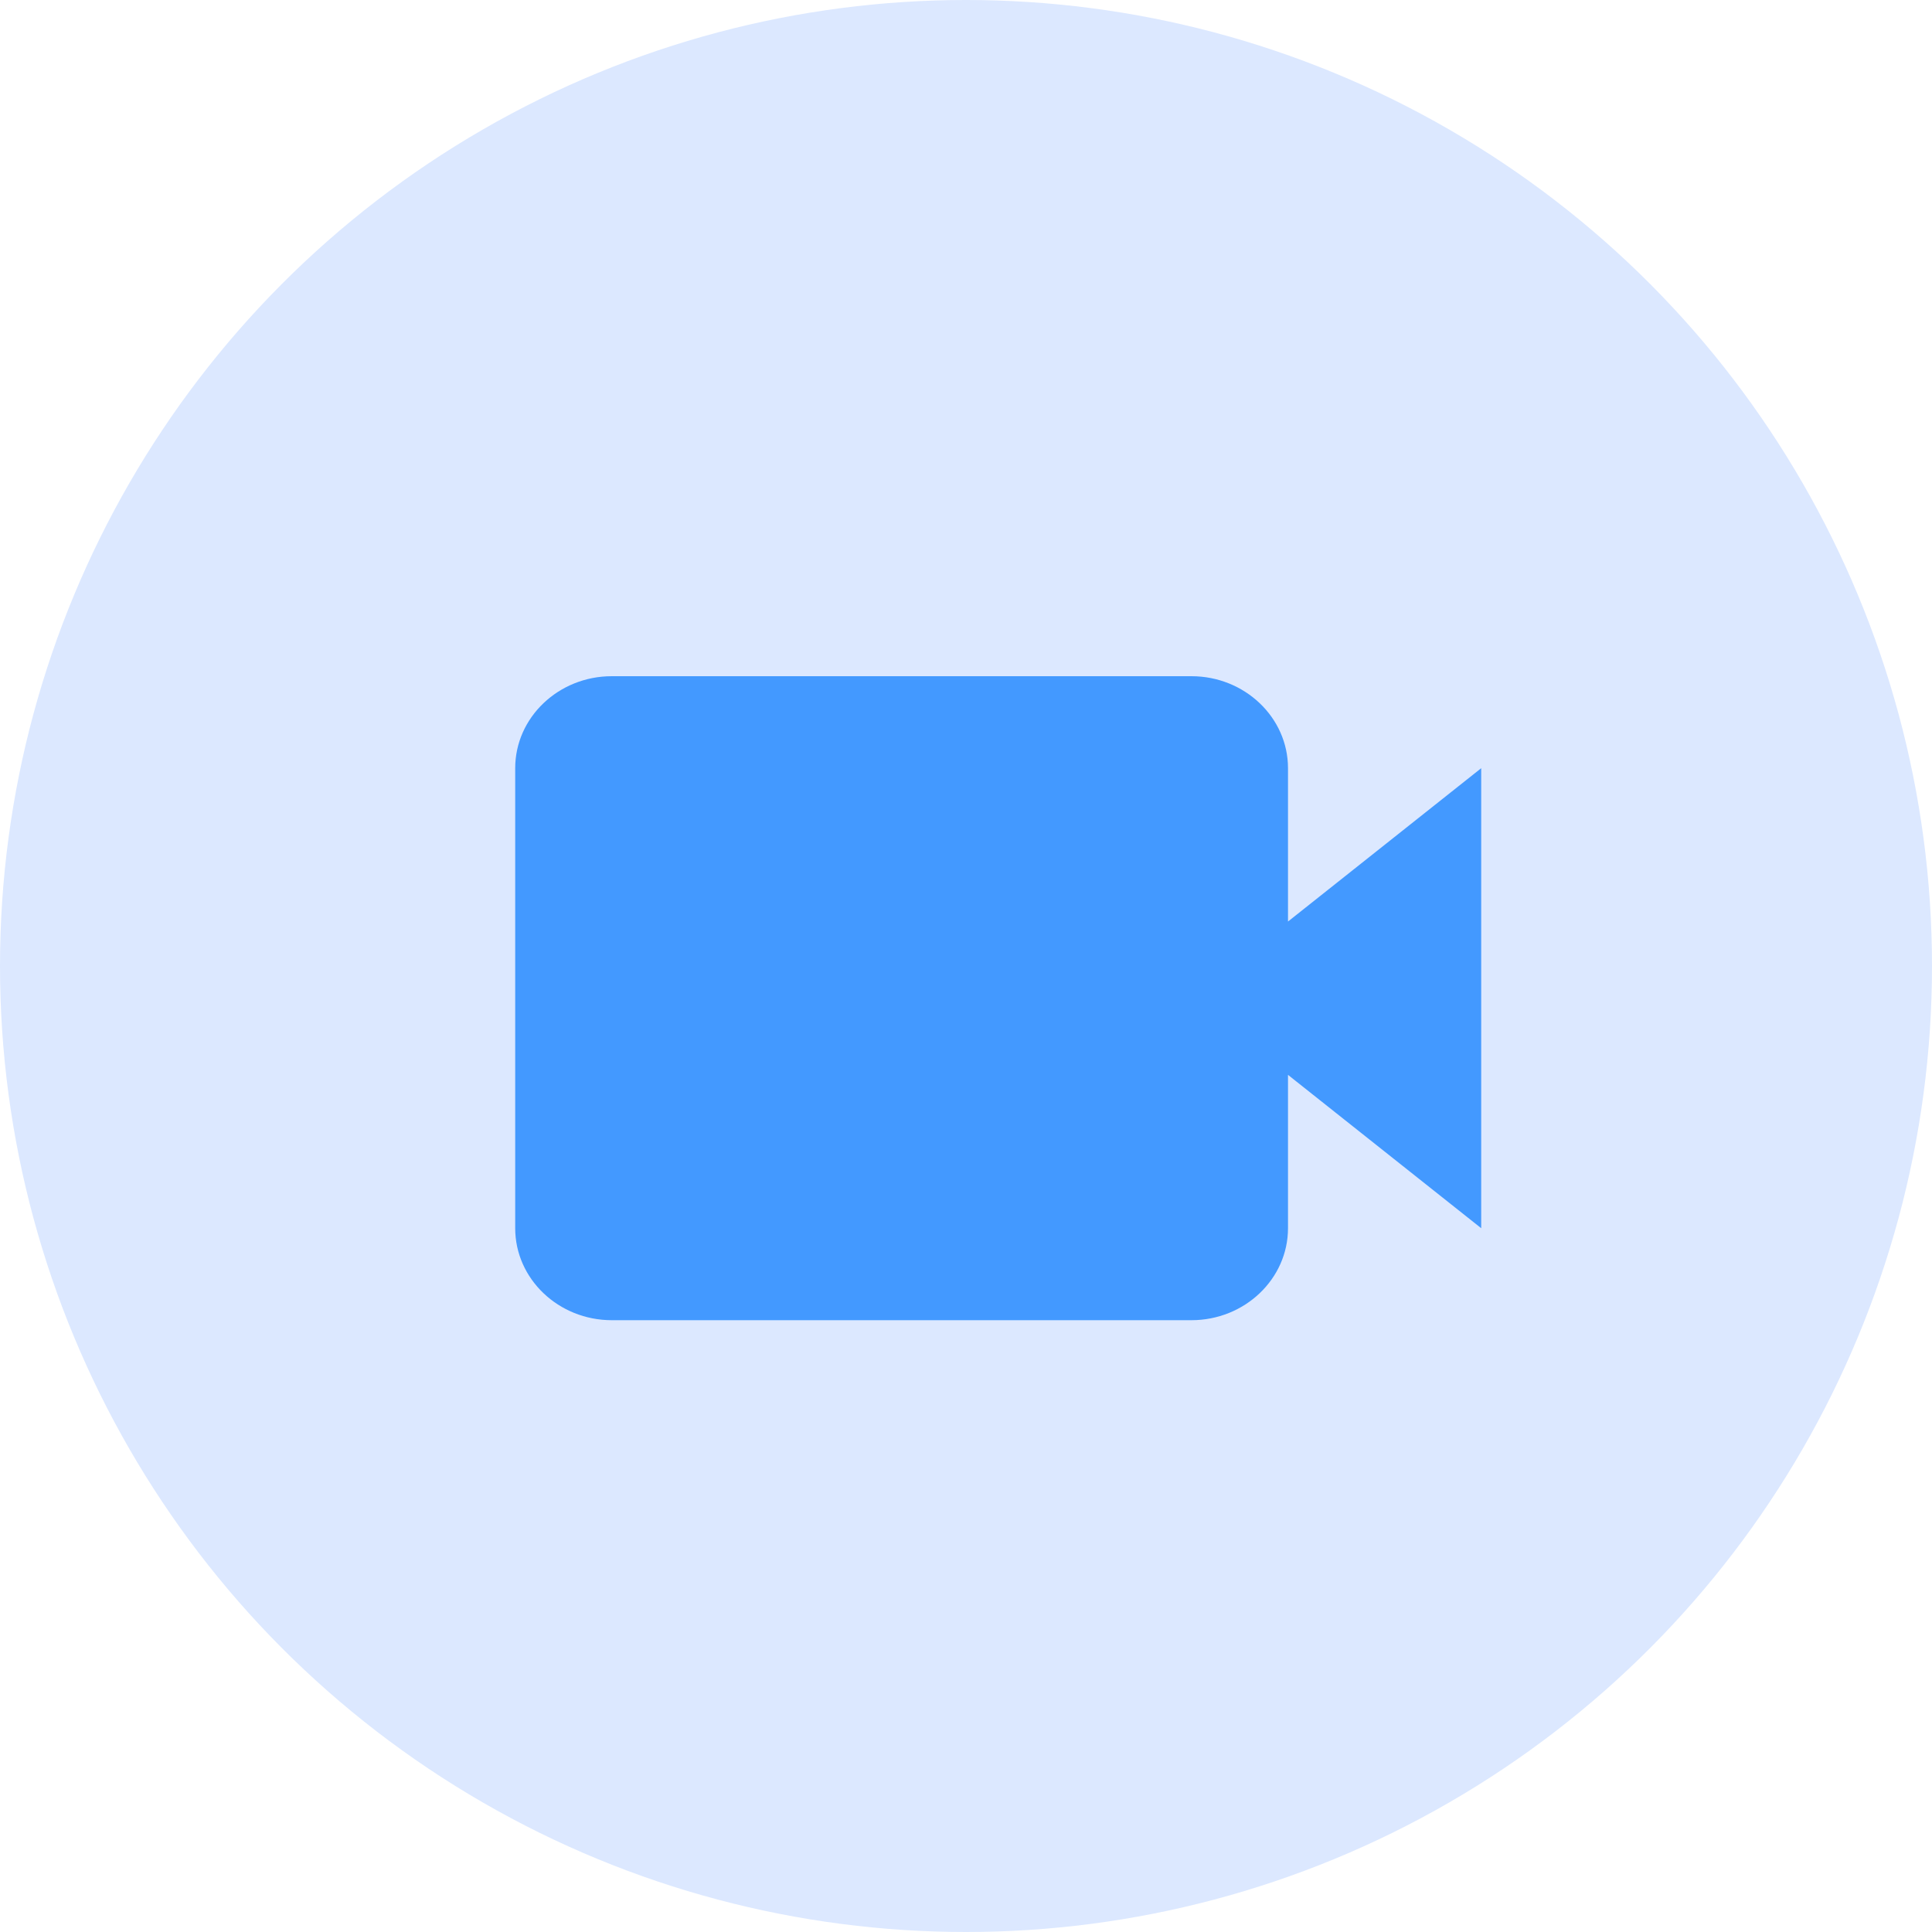 <svg width="60" height="60" viewBox="0 0 60 60" fill="none" xmlns="http://www.w3.org/2000/svg">
<circle cx="30" cy="30" r="30" fill="#DCE8FF"/>
<path d="M40 23.857C40 22.281 38.654 21 37 21H19C17.346 21 16 22.281 16 23.857V38.143C16 39.719 17.346 41 19 41H37C38.654 41 40 39.719 40 38.143V33.381L46 38.143V23.857L40 28.619V23.857Z" fill="#4399FF"/>
</svg>
